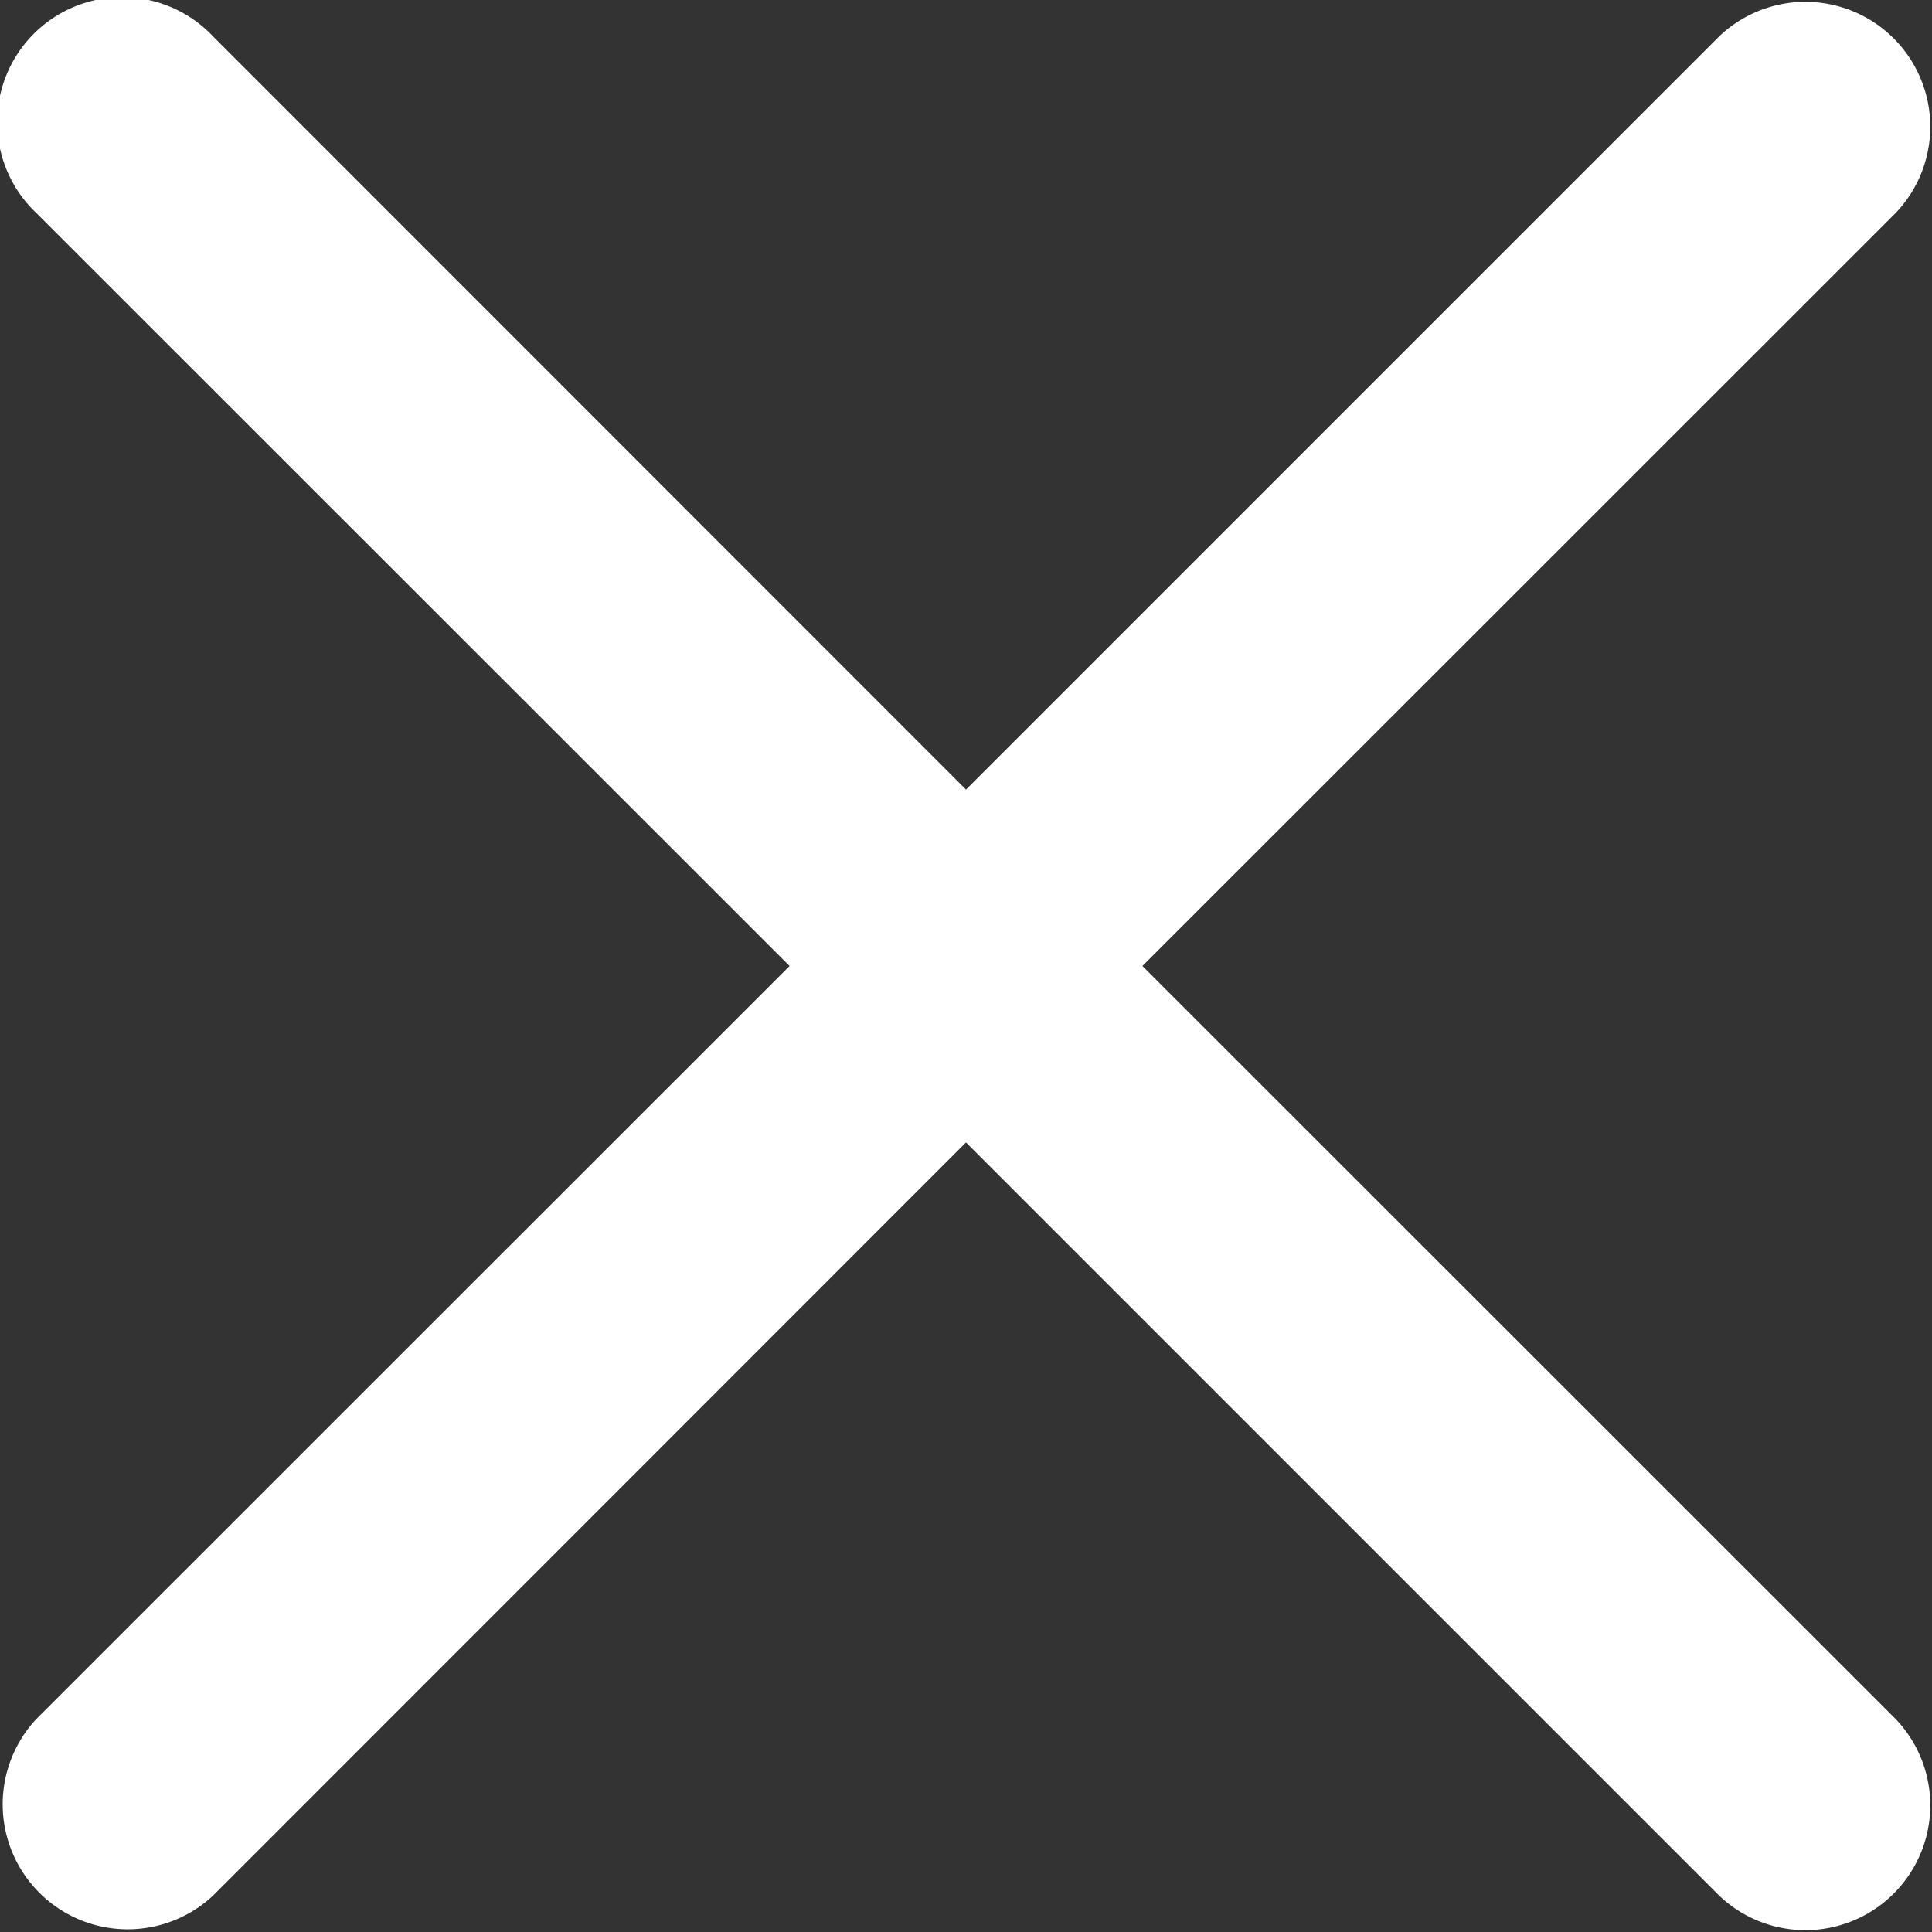 <svg xmlns="http://www.w3.org/2000/svg" width="16" height="16" fill="none"><rect width="100%" height="100%" fill="#333333" stroke="none"/><path fill="#fff" fill-rule="evenodd" d="M15.697 1.766A1.034 1.034 0 0 0 14.236.303L8 6.539 1.766.303A1.035 1.035 0 1 0 .303 1.766L6.539 8 .303 14.234a1.035 1.035 0 0 0 1.463 1.463L8 9.461l6.236 6.236a1.034 1.034 0 0 0 1.461-1.463L9.461 8l6.236-6.234Z" clip-rule="evenodd"/></svg>
